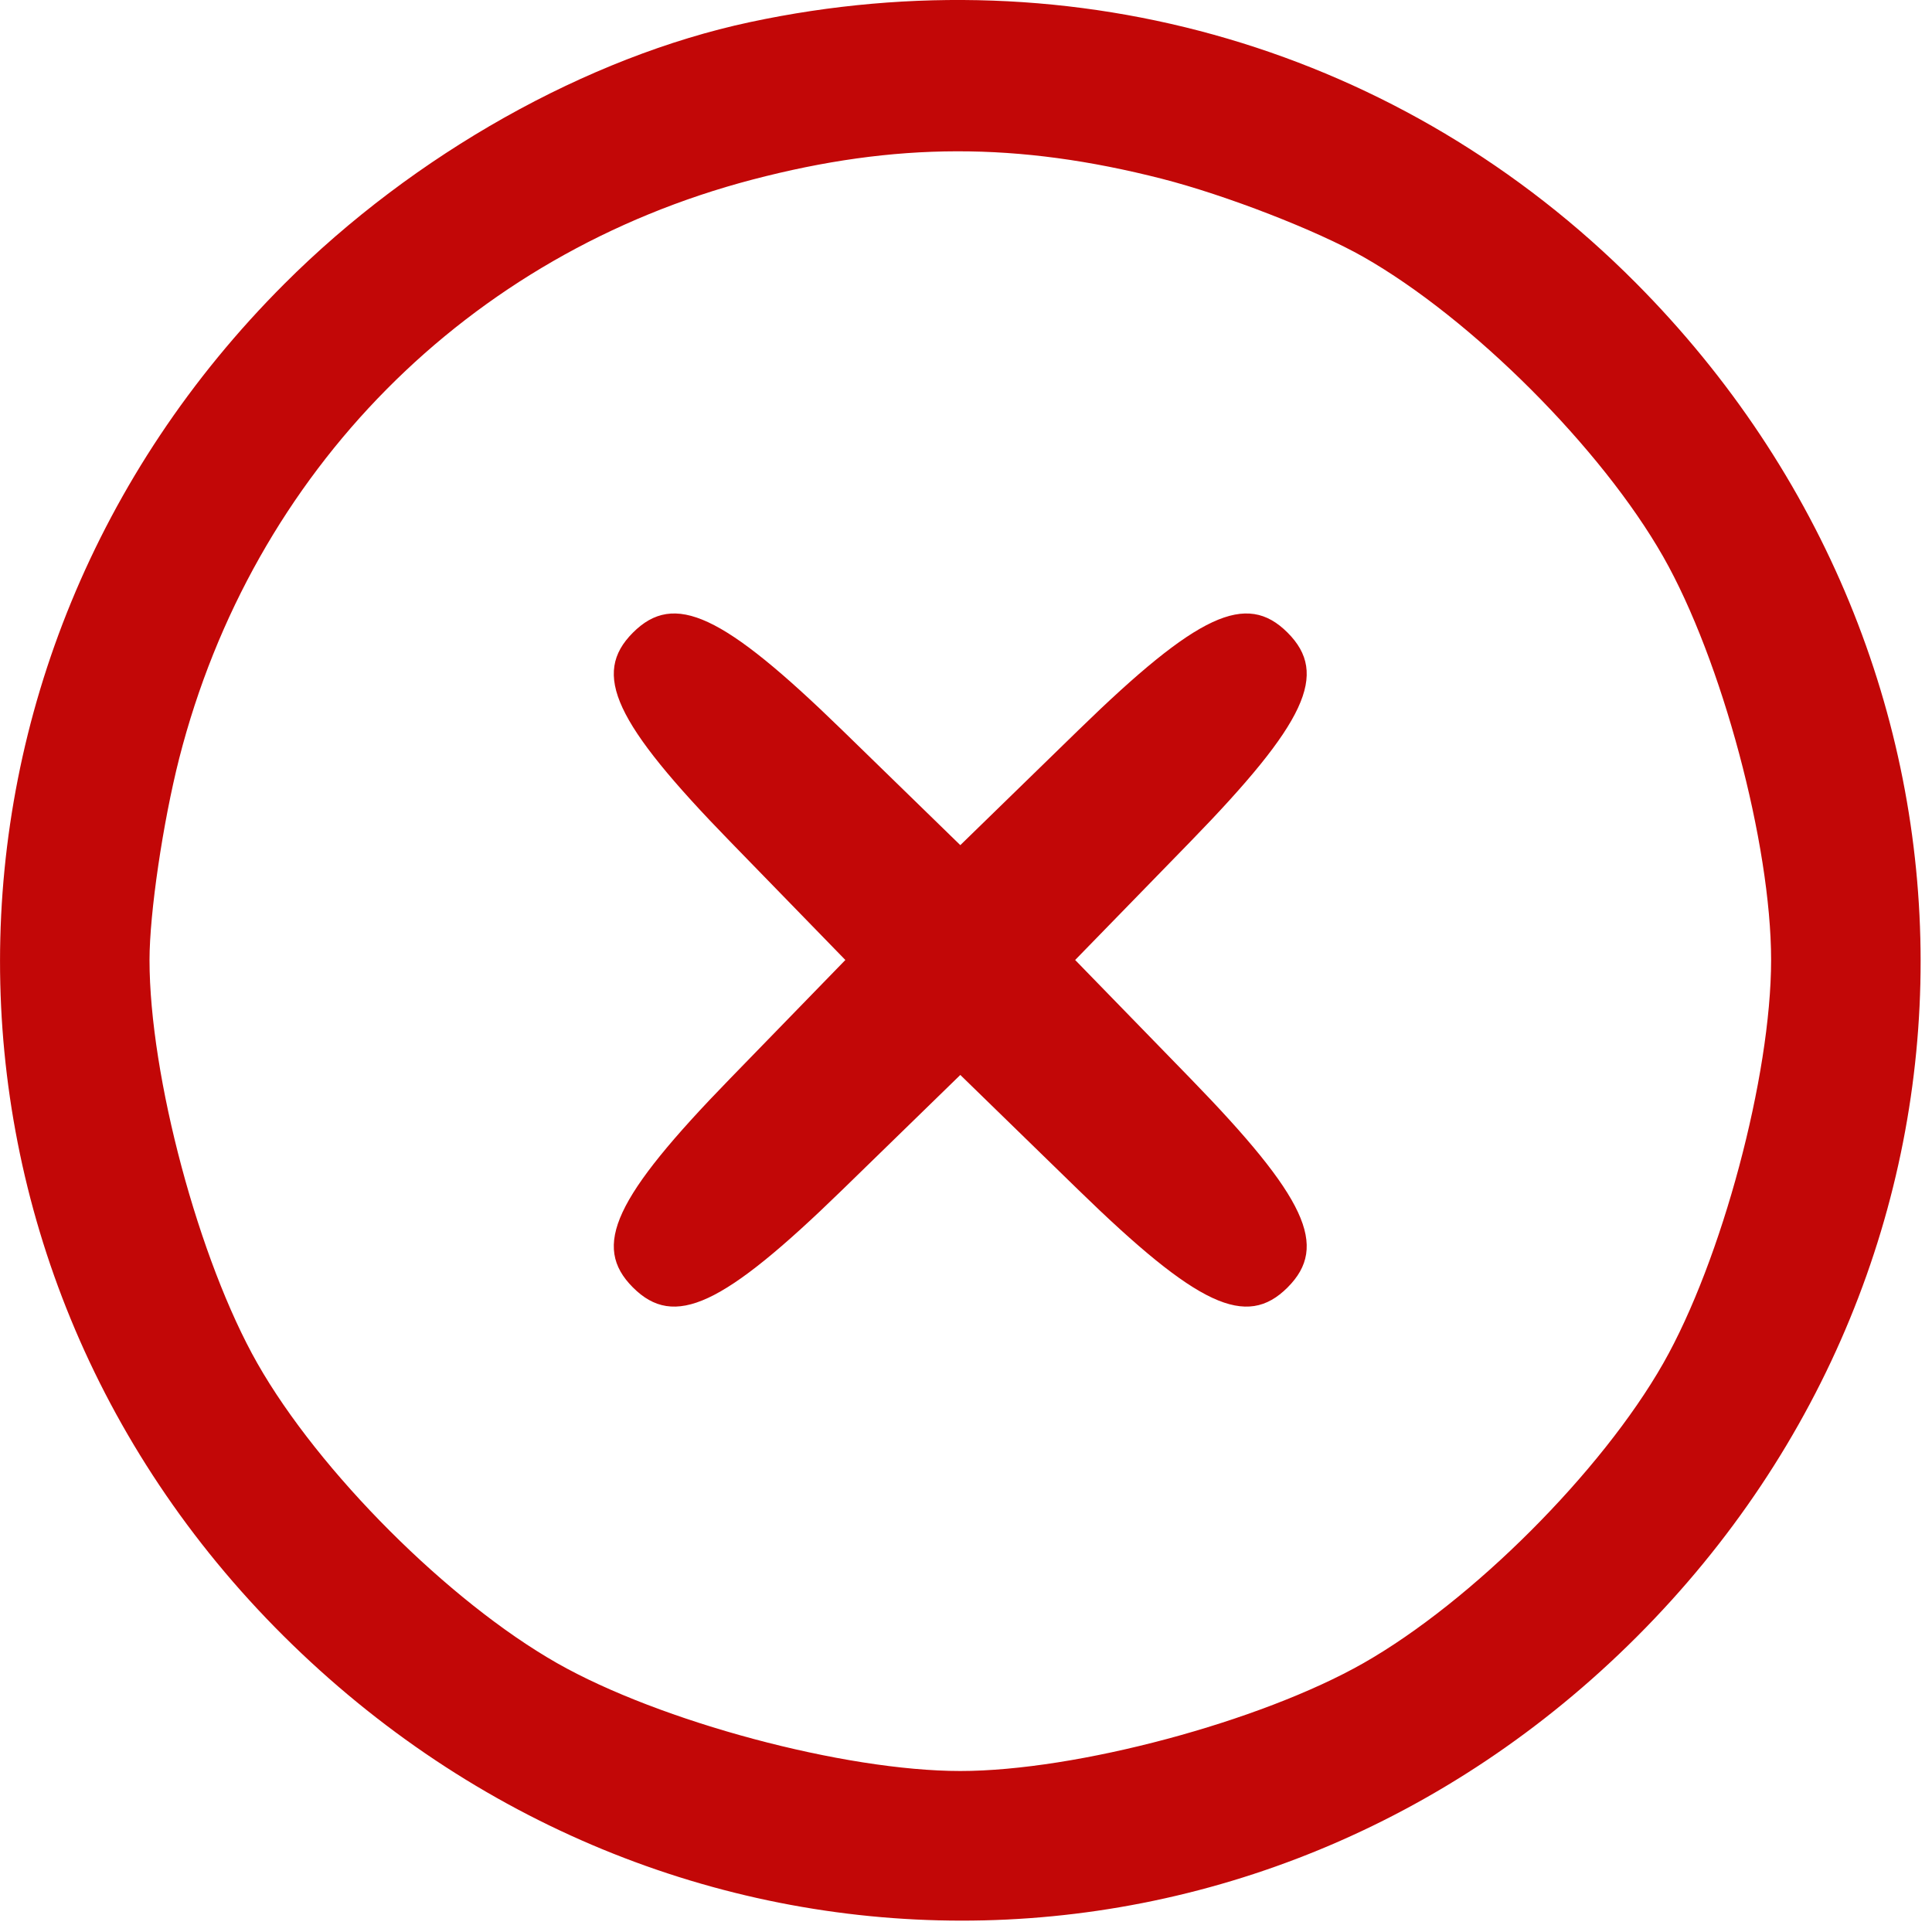 <svg width="18" height="18" viewBox="0 0 18 18" fill="none" xmlns="http://www.w3.org/2000/svg">
<path fill-rule="evenodd" clip-rule="evenodd" d="M6.988 0.206C5.47 0.53 3.856 1.437 2.649 2.645C-0.879 6.173 -0.883 11.734 2.639 15.239C6.192 18.775 11.721 18.78 15.25 15.249C18.779 11.719 18.775 6.189 15.24 2.635C13.074 0.457 10.02 -0.442 6.988 0.206ZM10.827 1.666C11.424 1.819 12.269 2.147 12.703 2.394C13.713 2.969 14.921 4.177 15.496 5.187C16.041 6.145 16.501 7.865 16.501 8.944C16.501 10.024 16.041 11.744 15.496 12.702C14.921 13.712 13.713 14.92 12.703 15.495C11.745 16.04 10.026 16.5 8.947 16.5C7.867 16.5 6.148 16.04 5.19 15.495C4.18 14.92 2.972 13.712 2.398 12.702C1.853 11.744 1.393 10.024 1.393 8.944C1.393 8.507 1.518 7.661 1.67 7.064C2.354 4.391 4.358 2.368 7.011 1.673C8.343 1.324 9.481 1.322 10.827 1.666ZM5.897 5.894C5.512 6.279 5.722 6.731 6.803 7.841L7.876 8.944L6.803 10.048C5.722 11.159 5.512 11.61 5.897 11.995C6.282 12.38 6.733 12.17 7.844 11.089L8.947 10.015L10.05 11.089C11.16 12.17 11.611 12.38 11.996 11.995C12.381 11.61 12.171 11.159 11.091 10.048L10.017 8.944L11.091 7.841C12.171 6.731 12.381 6.279 11.996 5.894C11.611 5.509 11.16 5.719 10.05 6.8L8.947 7.874L7.844 6.8C6.733 5.719 6.282 5.509 5.897 5.894Z" fill="#C20707"/>
</svg>
